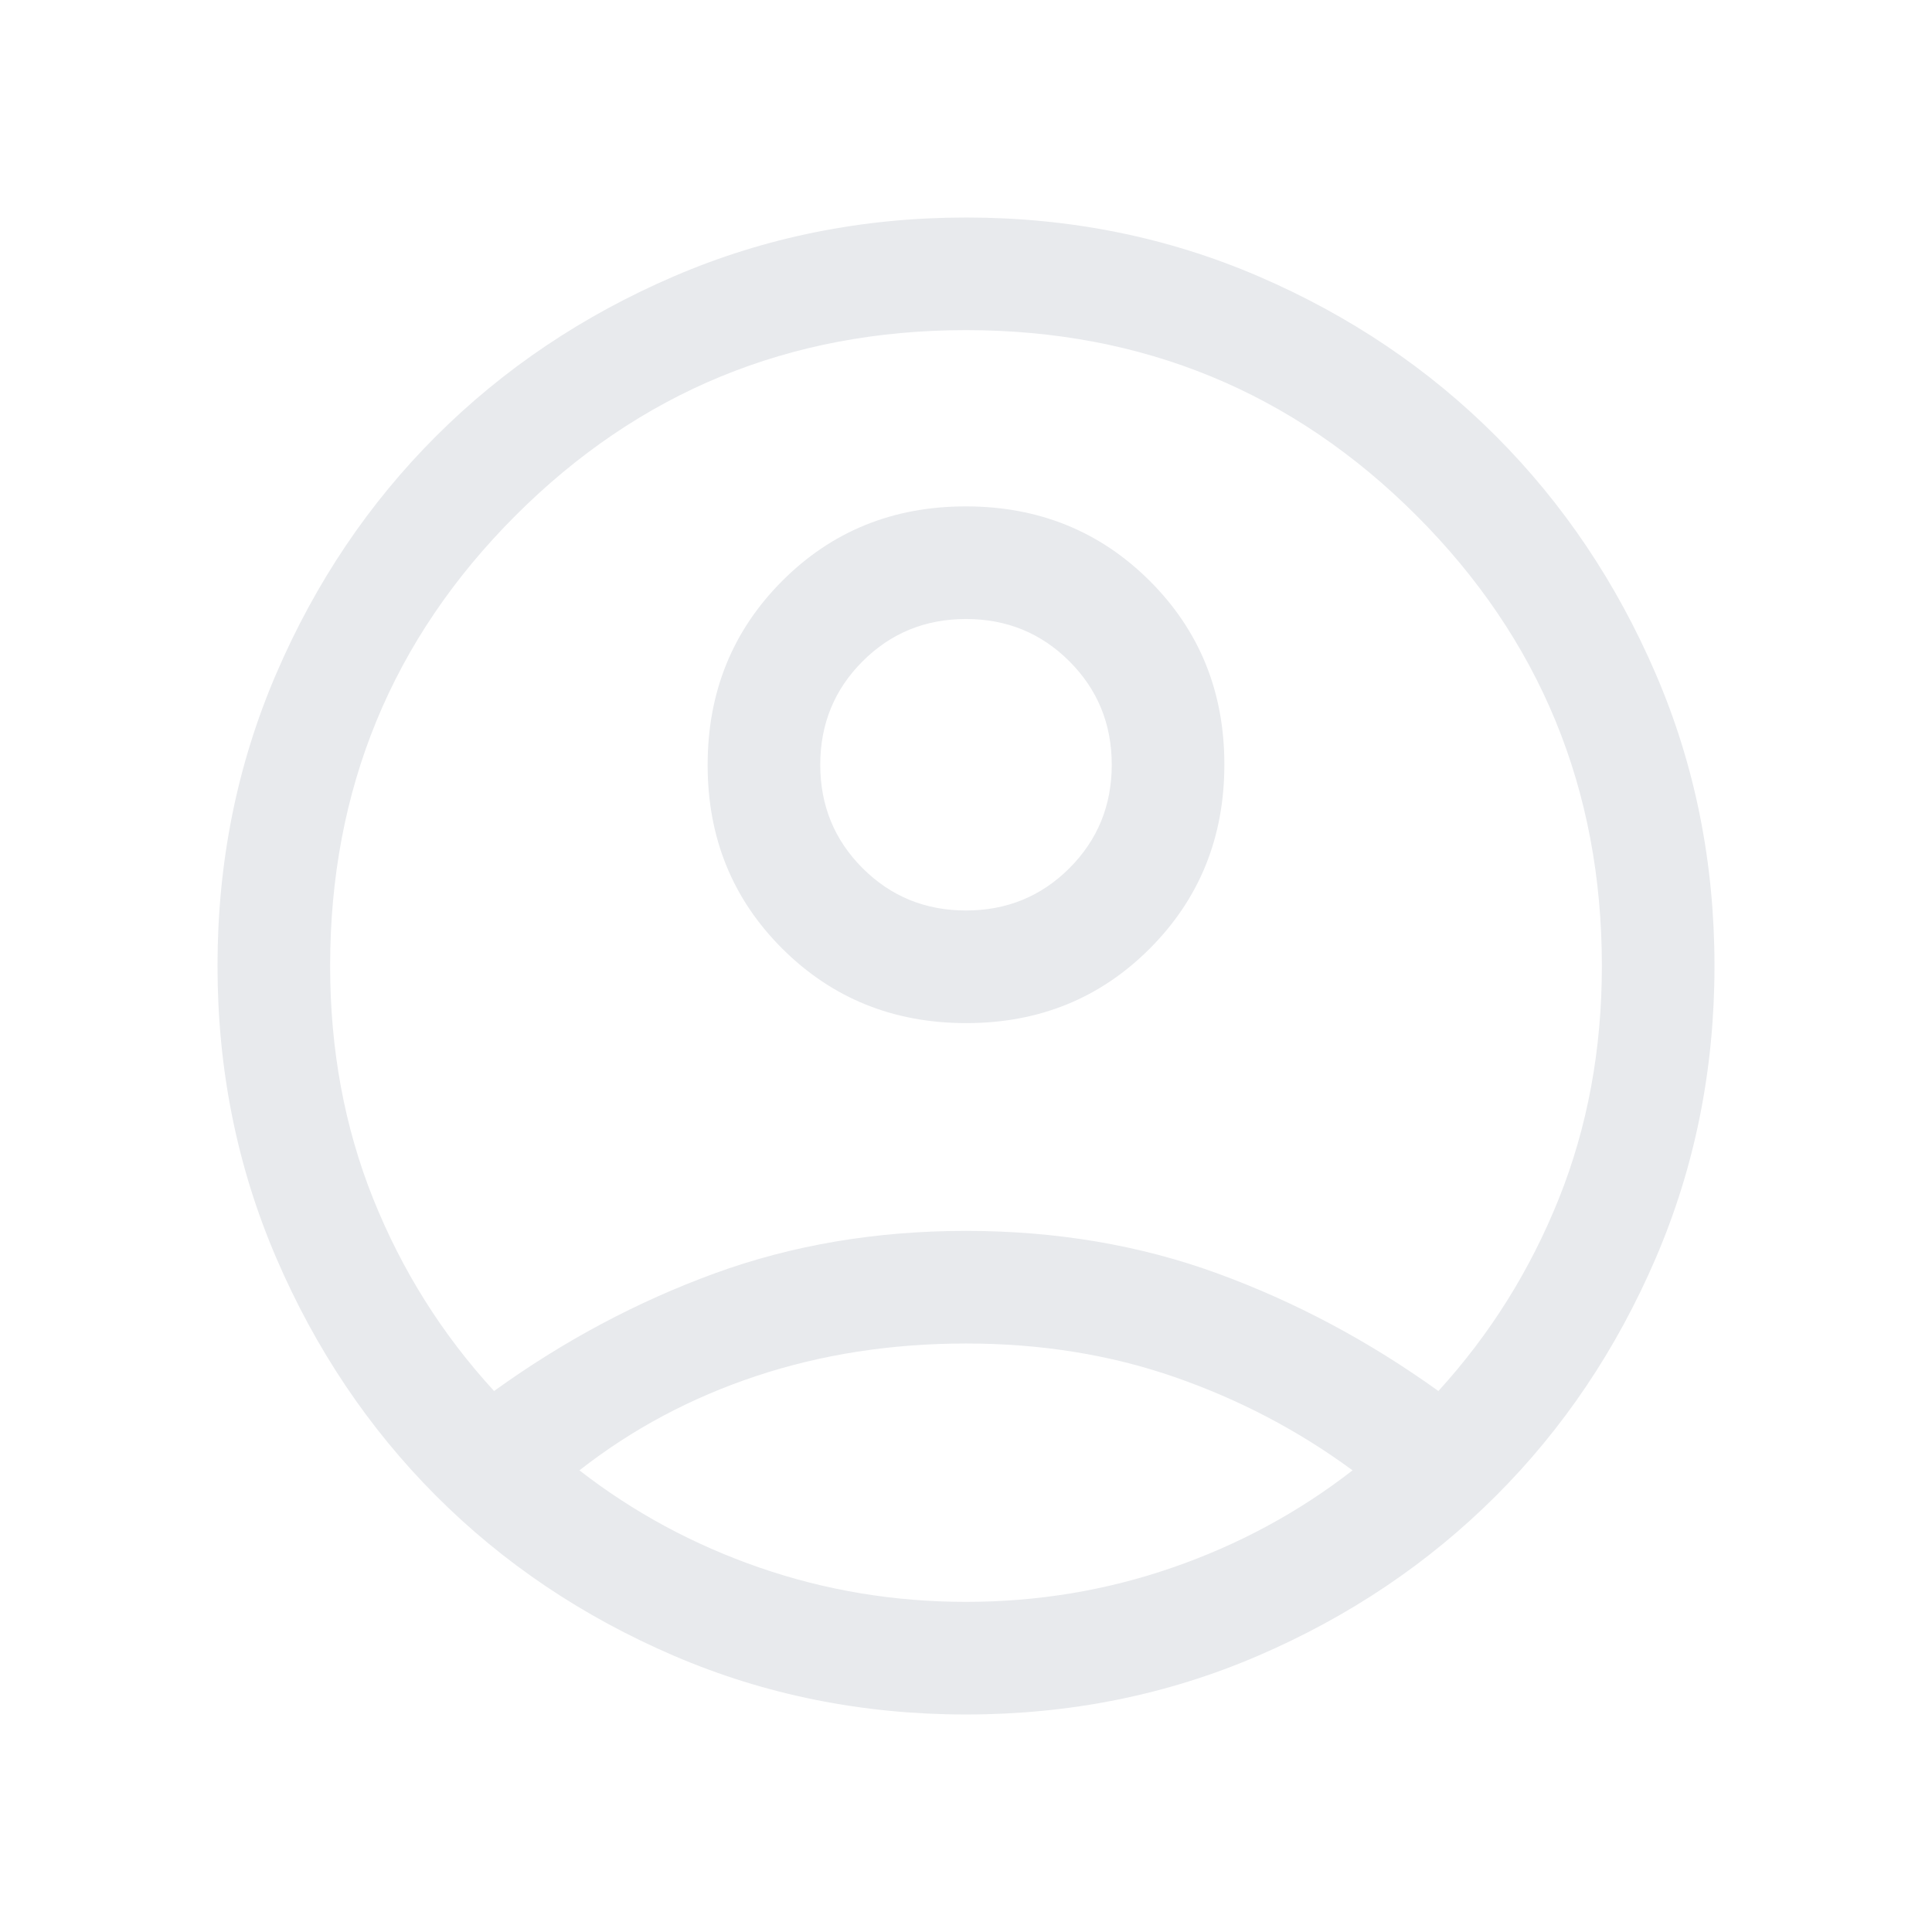 <svg xmlns="http://www.w3.org/2000/svg" height="24px" viewBox="0 -960 960 960" width="24px" fill="#e8eaed"><path d="M245.5-268.81q51.77-37.34 109.62-58.46 57.84-21.11 124.88-21.11 67.04 0 124.88 21.11 57.85 21.12 109.85 58.46 38.42-42.11 59.83-95.52 21.4-53.41 21.4-115.68 0-131.68-92.13-223.82-92.14-92.13-223.83-92.13t-223.83 92.13q-92.13 92.14-92.13 223.82 0 62.27 21.4 115.68 21.41 53.41 60.06 95.52Zm234.62-182.81q-54.27 0-91.39-36.99-37.11-36.99-37.11-91.27 0-54.27 36.99-91.39 36.99-37.11 91.27-37.11 54.27 0 91.39 36.99 37.11 36.99 37.11 91.27 0 54.27-36.99 91.39-36.99 37.11-91.27 37.11ZM480-108.08q-77.25 0-145.24-29.22-67.98-29.23-118.12-79.46Q166.5-267 137.29-334.91q-29.21-67.92-29.21-145.19 0-77.34 29.22-145.23 29.23-67.89 79.46-118.03Q267-793.5 334.91-822.71q67.92-29.21 145.19-29.21 77.34 0 145.23 29.22 67.89 29.23 118.03 79.46Q793.5-693 822.71-625.2q29.21 67.8 29.21 145.2 0 77.25-29.22 145.24-29.23 67.98-79.46 118.12Q693-166.5 625.2-137.29q-67.8 29.21-145.2 29.21Zm-.01-55.96q53.36 0 102.57-17.02 49.21-17.02 89.52-48.33-40.31-29.65-88.36-46.34-48.04-16.69-103.65-16.69-55.6 0-104.26 16.15-48.66 16.15-87.89 46.88 40.31 31.31 89.51 48.33t102.56 17.02Zm.01-343.54q30.35 0 51.39-21.03 21.03-21.04 21.03-51.39t-21.03-51.39q-21.04-21.03-51.39-21.03t-51.39 21.03q-21.03 21.04-21.03 51.39t21.03 51.39q21.04 21.03 51.39 21.03Zm0-72.42Zm0 351.77Z"/></svg>